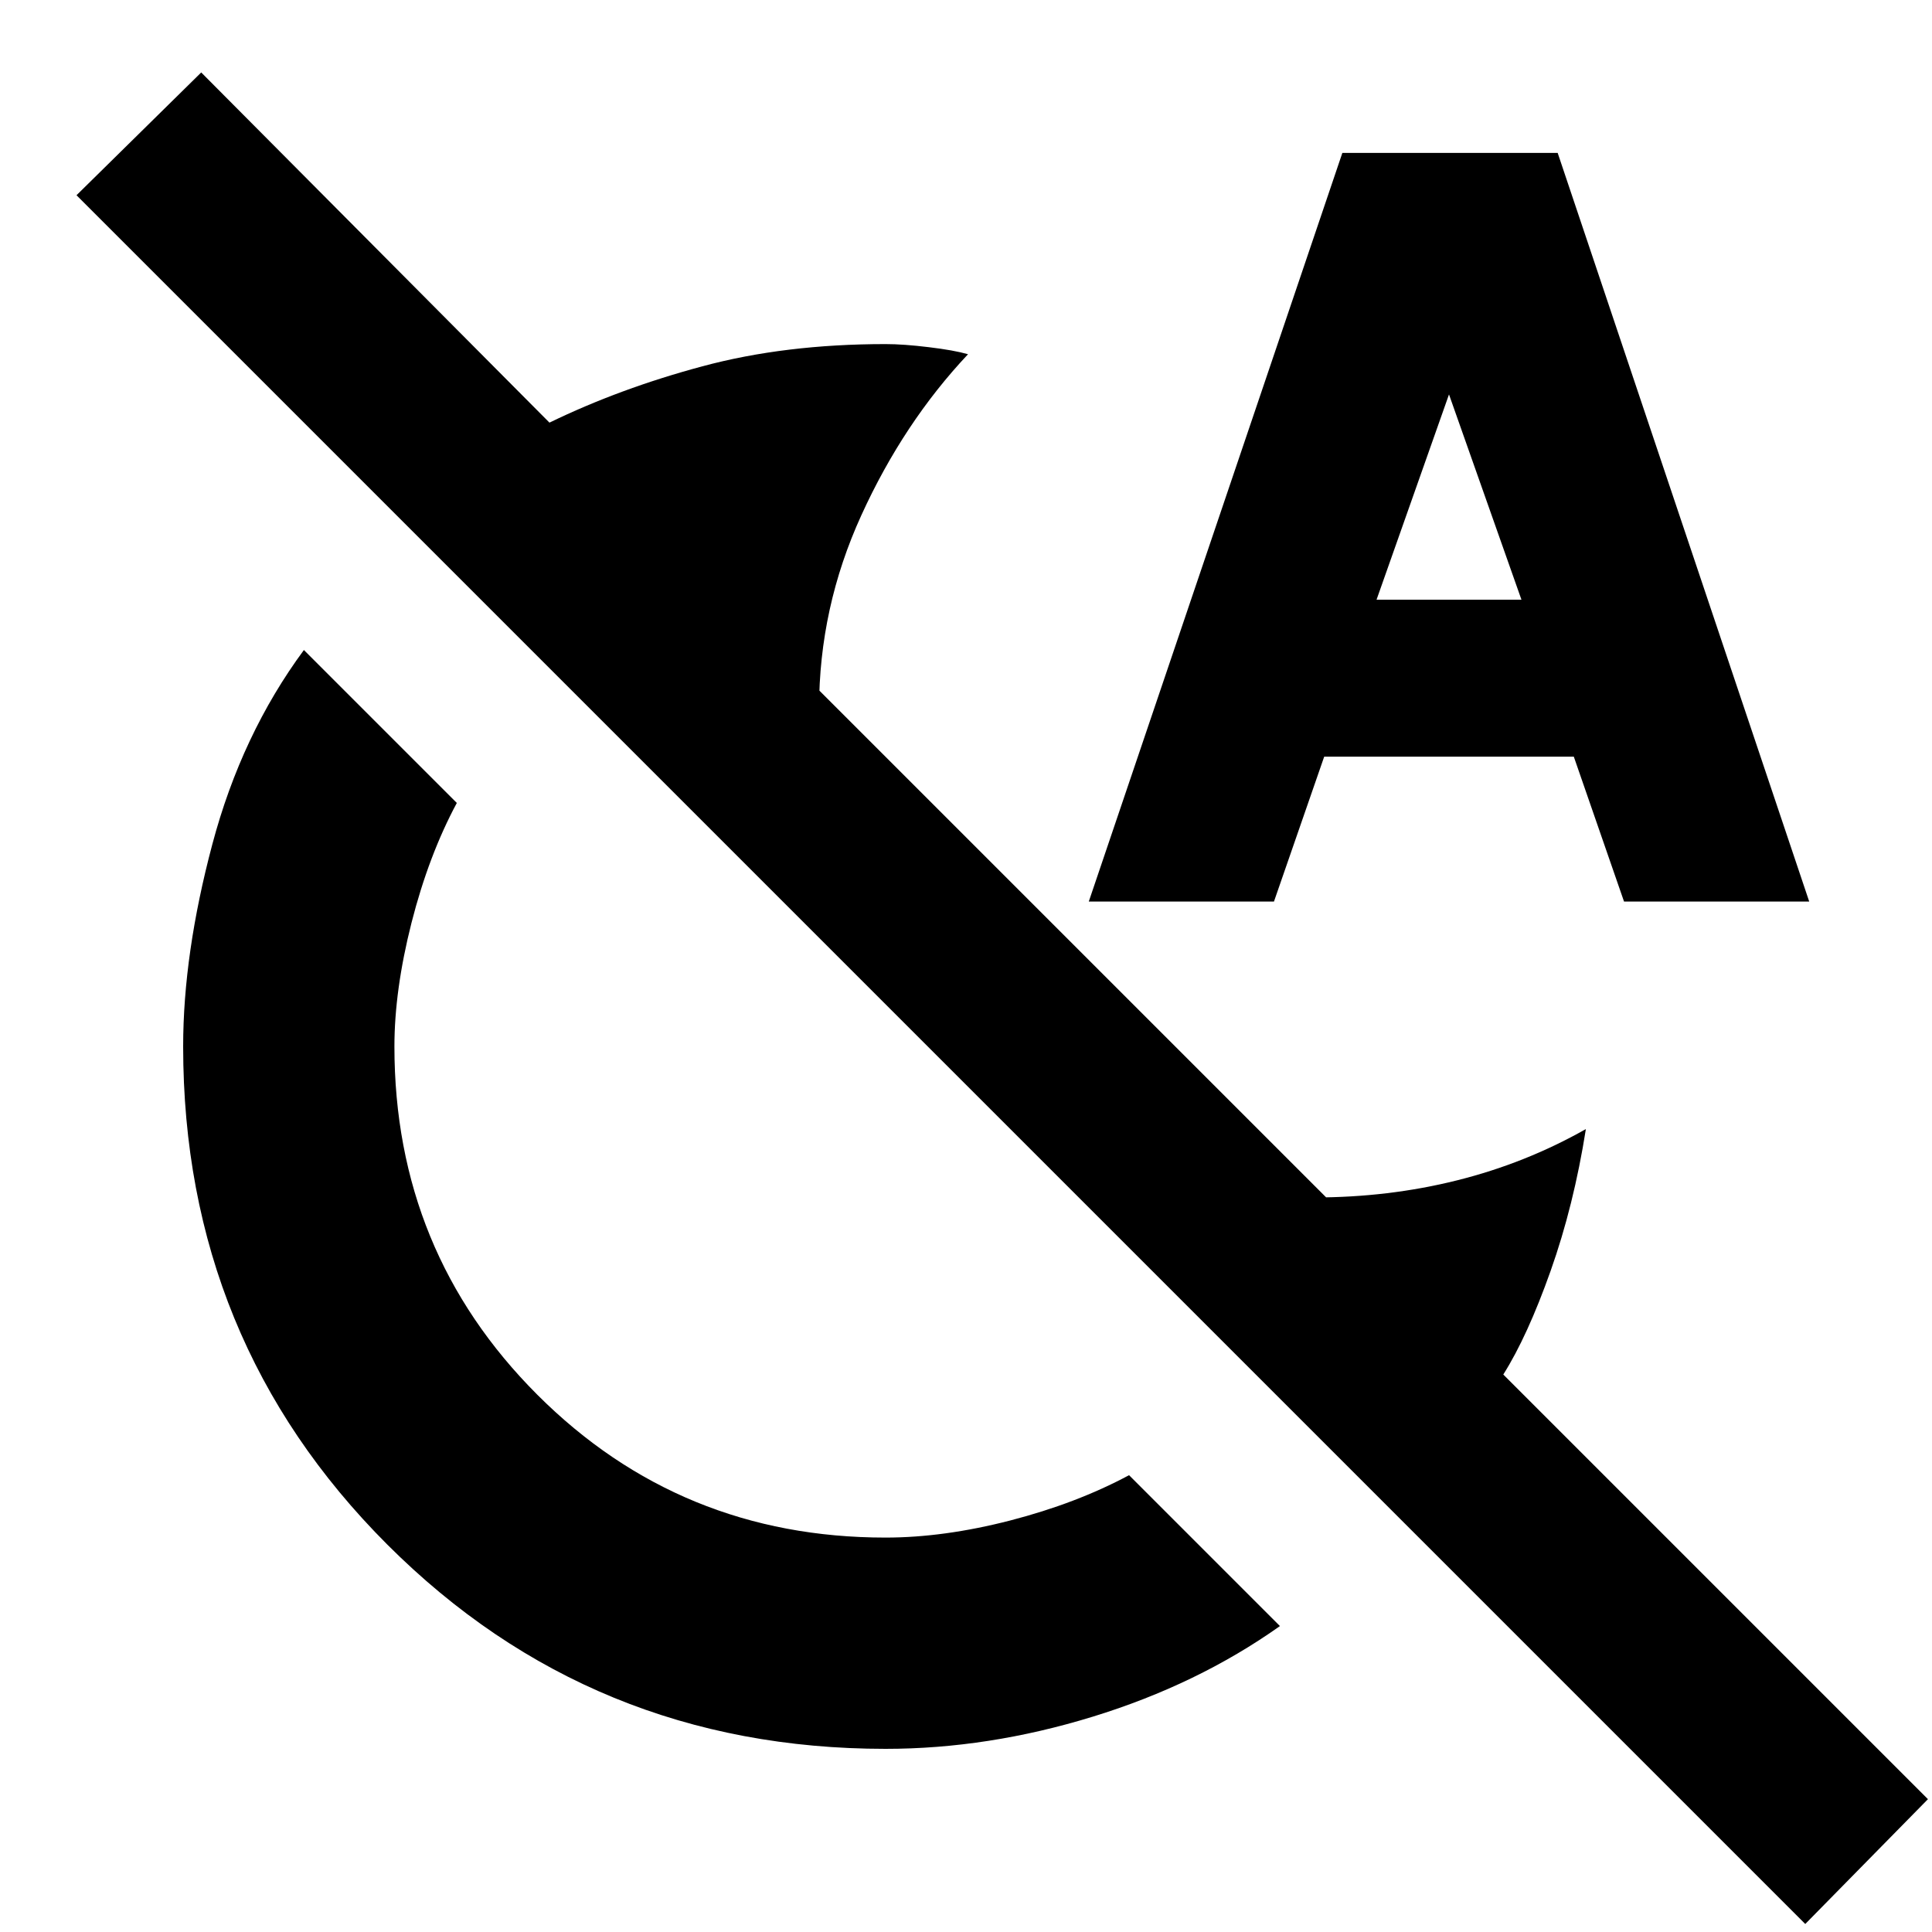 <svg xmlns="http://www.w3.org/2000/svg" height="20" width="20"><path d="M9.167 18.104Q6.125 18.104 4.01 15.99Q1.896 13.875 1.896 10.833Q1.896 9.875 2.198 8.74Q2.5 7.604 3.146 6.729L4.729 8.312Q4.438 8.854 4.26 9.552Q4.083 10.25 4.083 10.833Q4.083 12.958 5.562 14.438Q7.042 15.917 9.167 15.917Q9.771 15.917 10.458 15.74Q11.146 15.562 11.688 15.271L13.25 16.833Q12.396 17.438 11.312 17.771Q10.229 18.104 9.167 18.104ZM18.688 19.917 0.792 2.021 2.083 0.75 5.688 4.375Q6.417 4.021 7.271 3.792Q8.125 3.562 9.167 3.562Q9.354 3.562 9.615 3.594Q9.875 3.625 10.021 3.667Q9.354 4.375 8.917 5.333Q8.479 6.292 8.479 7.333Q8.479 7.271 8.469 7.229Q8.458 7.188 8.458 7.125L13.771 12.438Q13.729 12.417 13.698 12.406Q13.667 12.396 13.604 12.396Q14.375 12.396 15.083 12.219Q15.792 12.042 16.417 11.688Q16.292 12.479 16.052 13.156Q15.812 13.833 15.562 14.229L19.958 18.625ZM11.271 9.333 13.896 1.583H16.125L18.729 9.333H16.812L16.292 7.833H13.708L13.188 9.333ZM14.25 6.208H15.75L15 4.083Z"/></svg>